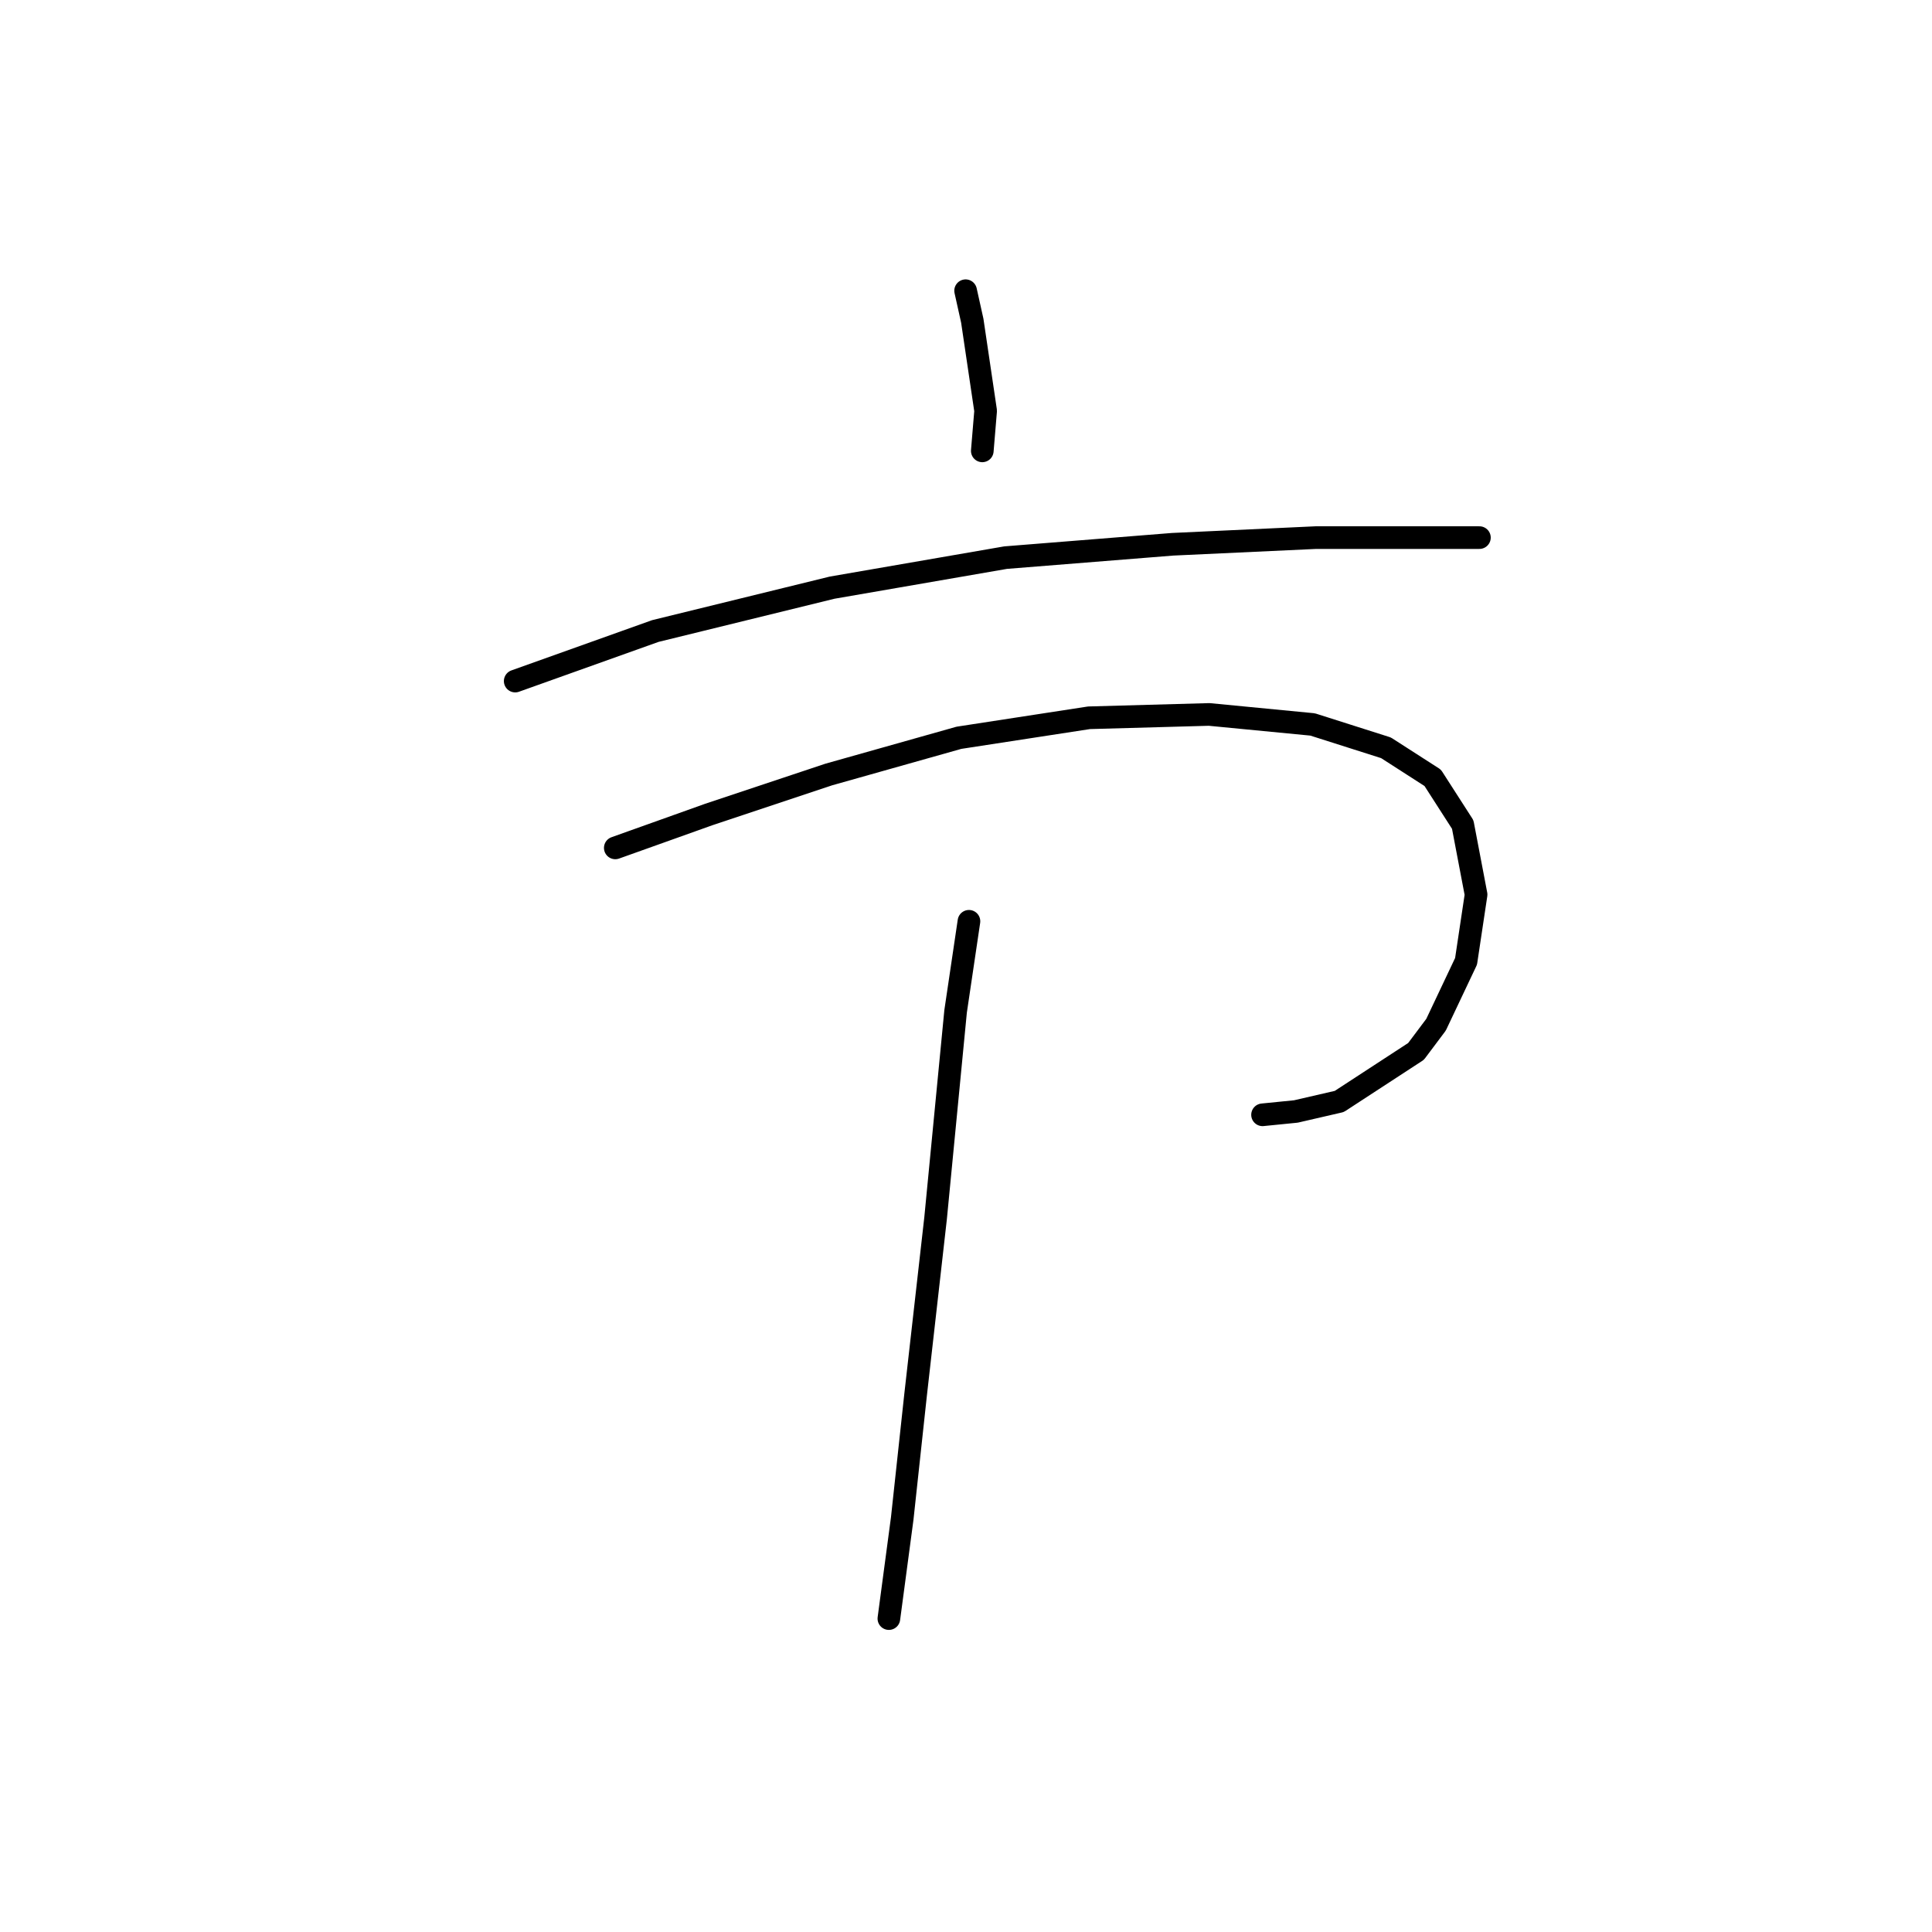 <?xml version="1.0" standalone="no"?>
    <svg width="256" height="256" xmlns="http://www.w3.org/2000/svg" version="1.1">
    <polyline stroke="black" stroke-width="3" stroke-linecap="round" fill="transparent" stroke-linejoin="round" points="127.949 38.522 128.833 42.5 130.601 54.437 130.159 59.742 130.159 59.742 " />
        <polyline stroke="black" stroke-width="3" stroke-linecap="round" fill="transparent" stroke-linejoin="round" points="68.267 90.246 86.835 83.614 110.265 77.867 133.254 73.888 155.358 72.12 174.368 71.236 187.63 71.236 196.03 71.236 196.03 71.236 " />
        <polyline stroke="black" stroke-width="3" stroke-linecap="round" fill="transparent" stroke-linejoin="round" points="81.529 112.35 87.719 110.14 93.908 107.929 109.823 102.624 127.064 97.761 144.306 95.109 160.221 94.667 173.926 95.993 183.651 99.087 189.841 103.066 193.819 109.255 195.588 118.539 194.261 127.381 190.283 135.781 187.63 139.317 177.462 145.949 171.715 147.275 167.294 147.717 167.294 147.717 " />
        <polyline stroke="black" stroke-width="3" stroke-linecap="round" fill="transparent" stroke-linejoin="round" points="128.391 122.076 126.622 134.012 123.97 161.422 121.317 184.852 119.549 201.209 117.781 214.472 117.781 214.472 " />
        </svg>